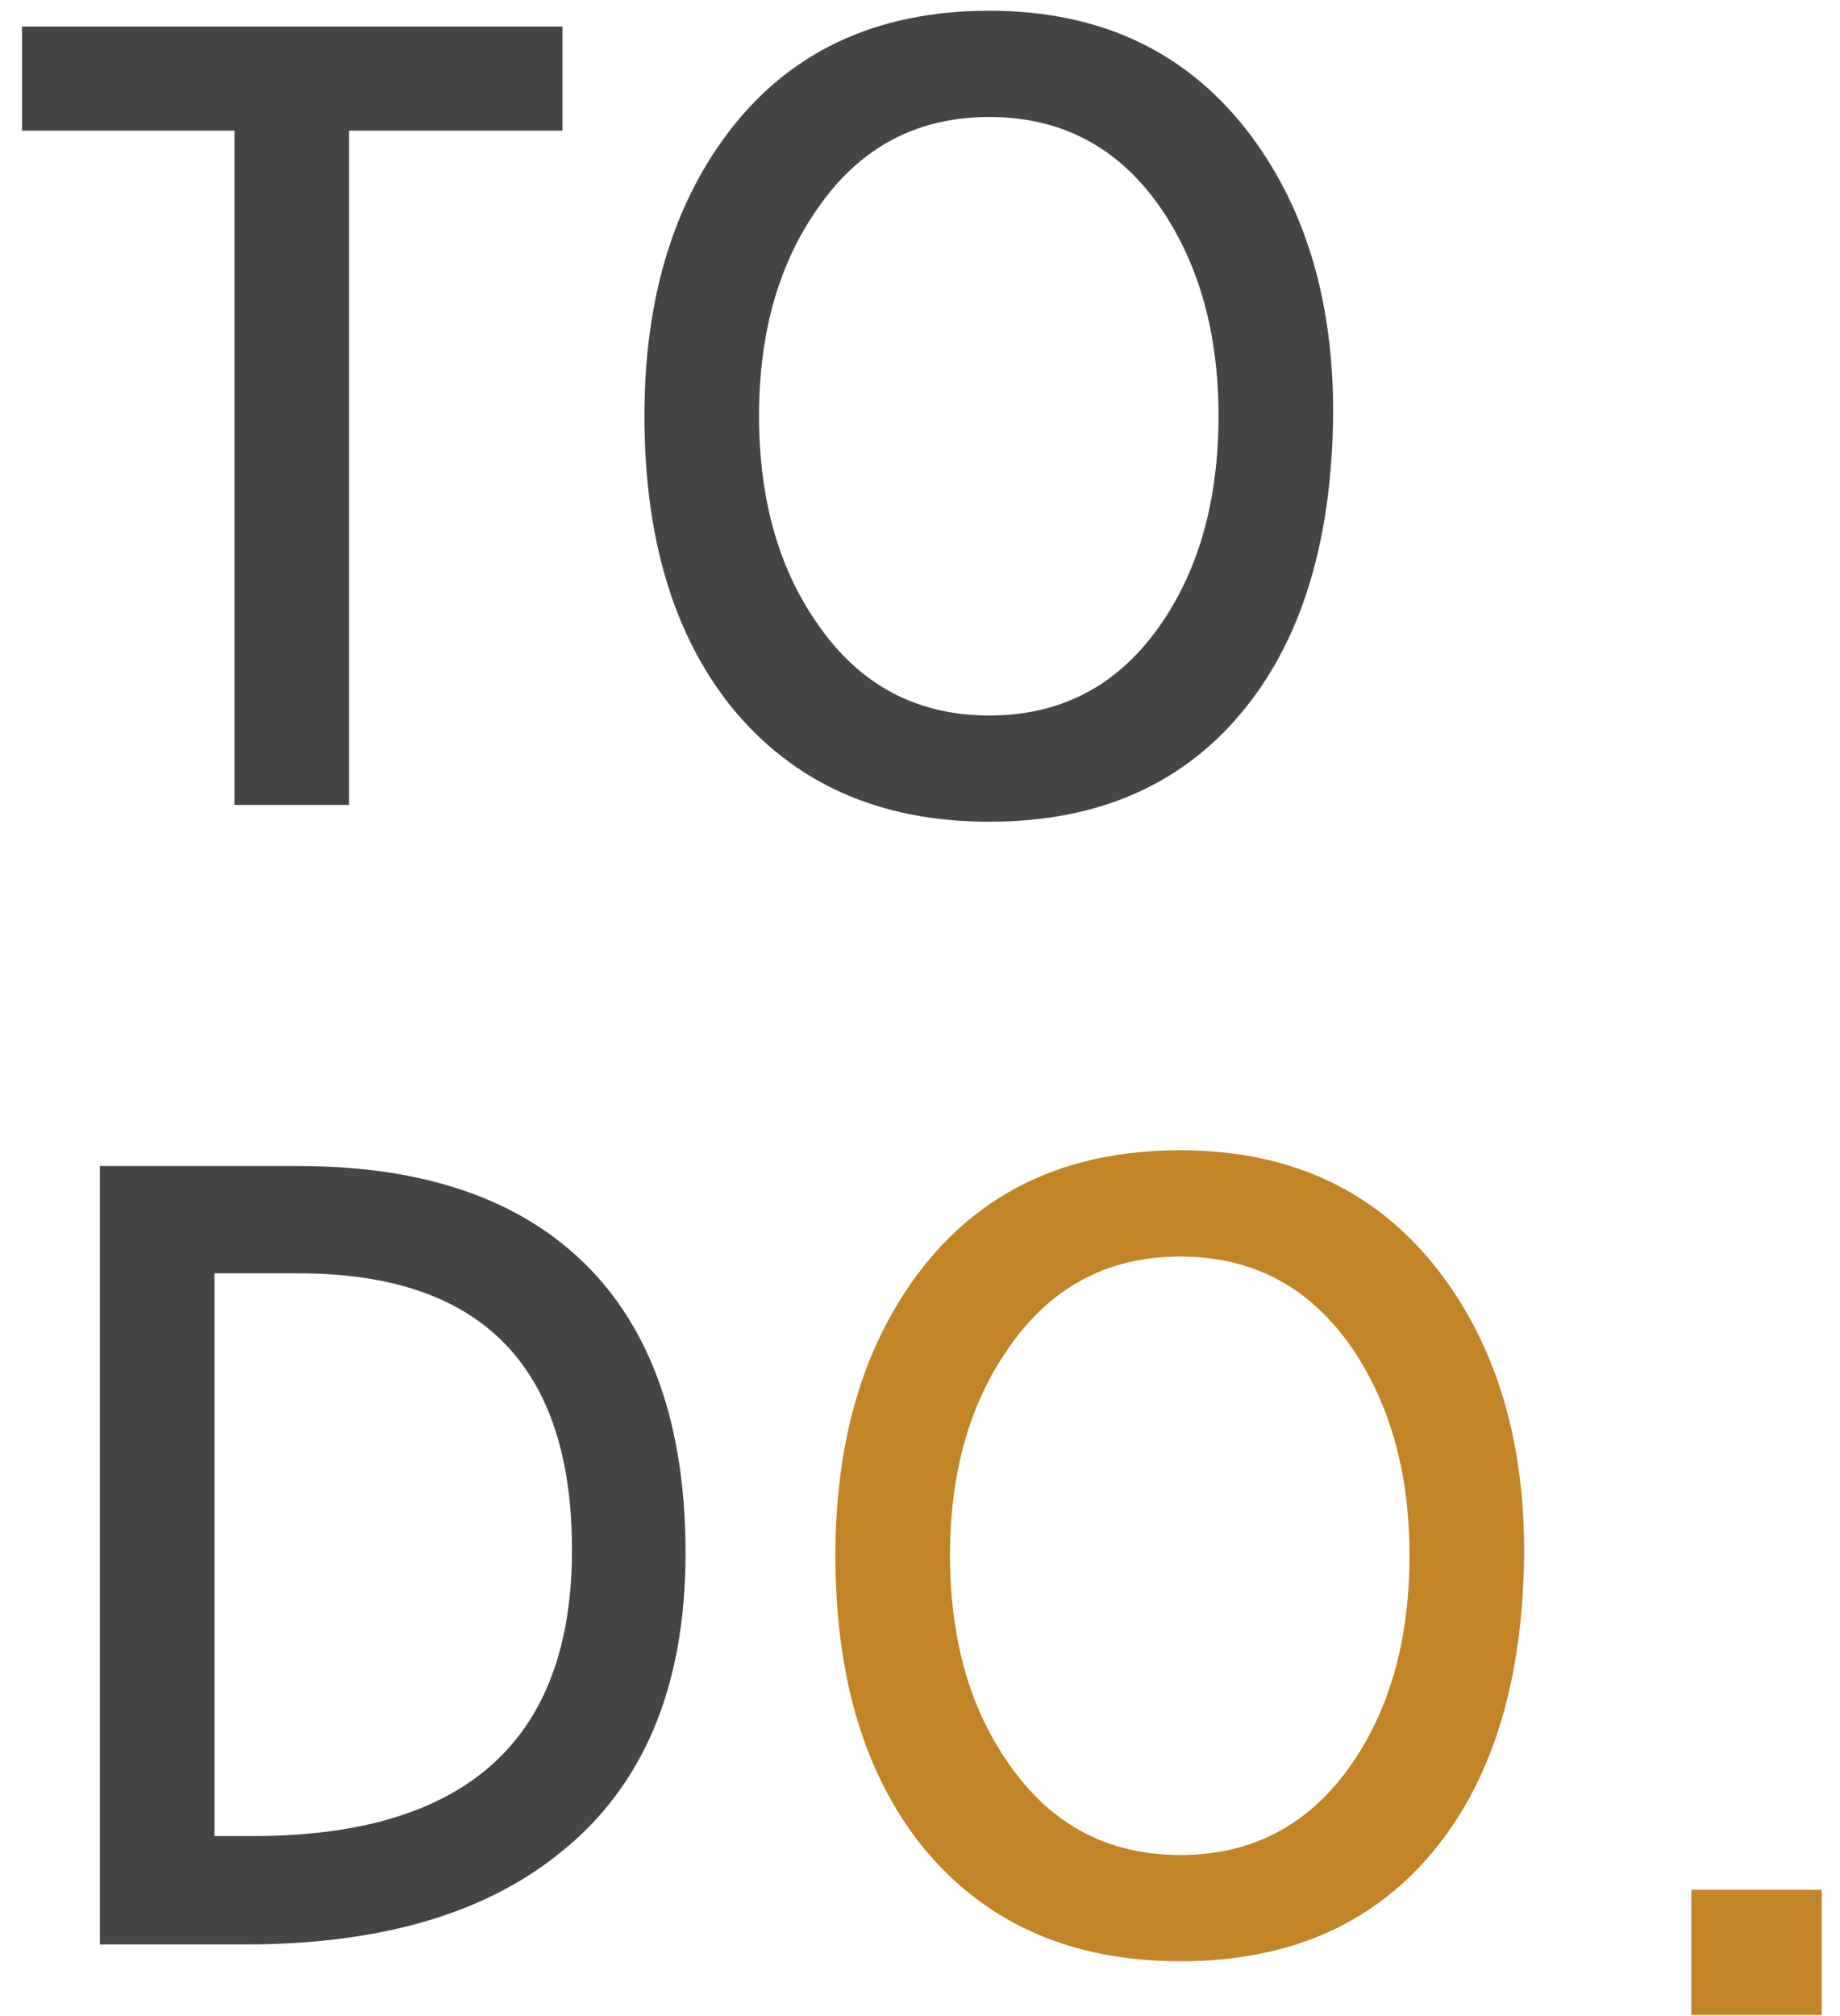 <svg width="63" height="69" viewBox="0 0 63 69" fill="none" xmlns="http://www.w3.org/2000/svg">
<path d="M19.26 4.472H11.952V27.548H8.028V4.472H0.756V0.908H19.26V4.472ZM33.873 4.004C31.377 4.004 29.409 5.06 27.969 7.172C26.649 9.068 25.989 11.42 25.989 14.228C25.989 17.06 26.649 19.424 27.969 21.32C29.409 23.432 31.377 24.488 33.873 24.488C36.369 24.488 38.337 23.432 39.777 21.32C41.073 19.424 41.721 17.06 41.721 14.228C41.721 11.444 41.073 9.092 39.777 7.172C38.337 5.06 36.369 4.004 33.873 4.004ZM33.873 0.368C37.713 0.368 40.701 1.796 42.837 4.652C44.733 7.196 45.669 10.388 45.645 14.228C45.597 18.428 44.613 21.74 42.693 24.164C40.605 26.804 37.665 28.124 33.873 28.124C30.105 28.124 27.153 26.804 25.017 24.164C23.049 21.692 22.065 18.38 22.065 14.228C22.065 10.34 23.001 7.136 24.873 4.616C26.985 1.784 29.985 0.368 33.873 0.368ZM7.344 62.84H8.64C15.936 62.84 19.584 59.576 19.584 53.048C19.584 46.736 16.464 43.58 10.224 43.58H7.344V62.84ZM3.42 39.908H10.224C14.736 39.908 18.132 41.156 20.412 43.652C22.452 45.908 23.472 49.076 23.472 53.156C23.472 57.764 22.008 61.208 19.08 63.488C16.512 65.528 12.948 66.548 8.388 66.548H3.42V39.908Z" fill="#454545"/>
<path d="M40.412 43.004C37.916 43.004 35.948 44.06 34.508 46.172C33.188 48.068 32.528 50.42 32.528 53.228C32.528 56.06 33.188 58.424 34.508 60.32C35.948 62.432 37.916 63.488 40.412 63.488C42.908 63.488 44.876 62.432 46.316 60.32C47.612 58.424 48.26 56.06 48.26 53.228C48.26 50.444 47.612 48.092 46.316 46.172C44.876 44.06 42.908 43.004 40.412 43.004ZM40.412 39.368C44.252 39.368 47.24 40.796 49.376 43.652C51.272 46.196 52.208 49.388 52.184 53.228C52.136 57.428 51.152 60.74 49.232 63.164C47.144 65.804 44.204 67.124 40.412 67.124C36.644 67.124 33.692 65.804 31.556 63.164C29.588 60.692 28.604 57.38 28.604 53.228C28.604 49.34 29.54 46.136 31.412 43.616C33.524 40.784 36.524 39.368 40.412 39.368ZM62.376 68.96H57.912V64.676H62.376V68.96Z" fill="#C28426"/>
</svg>
